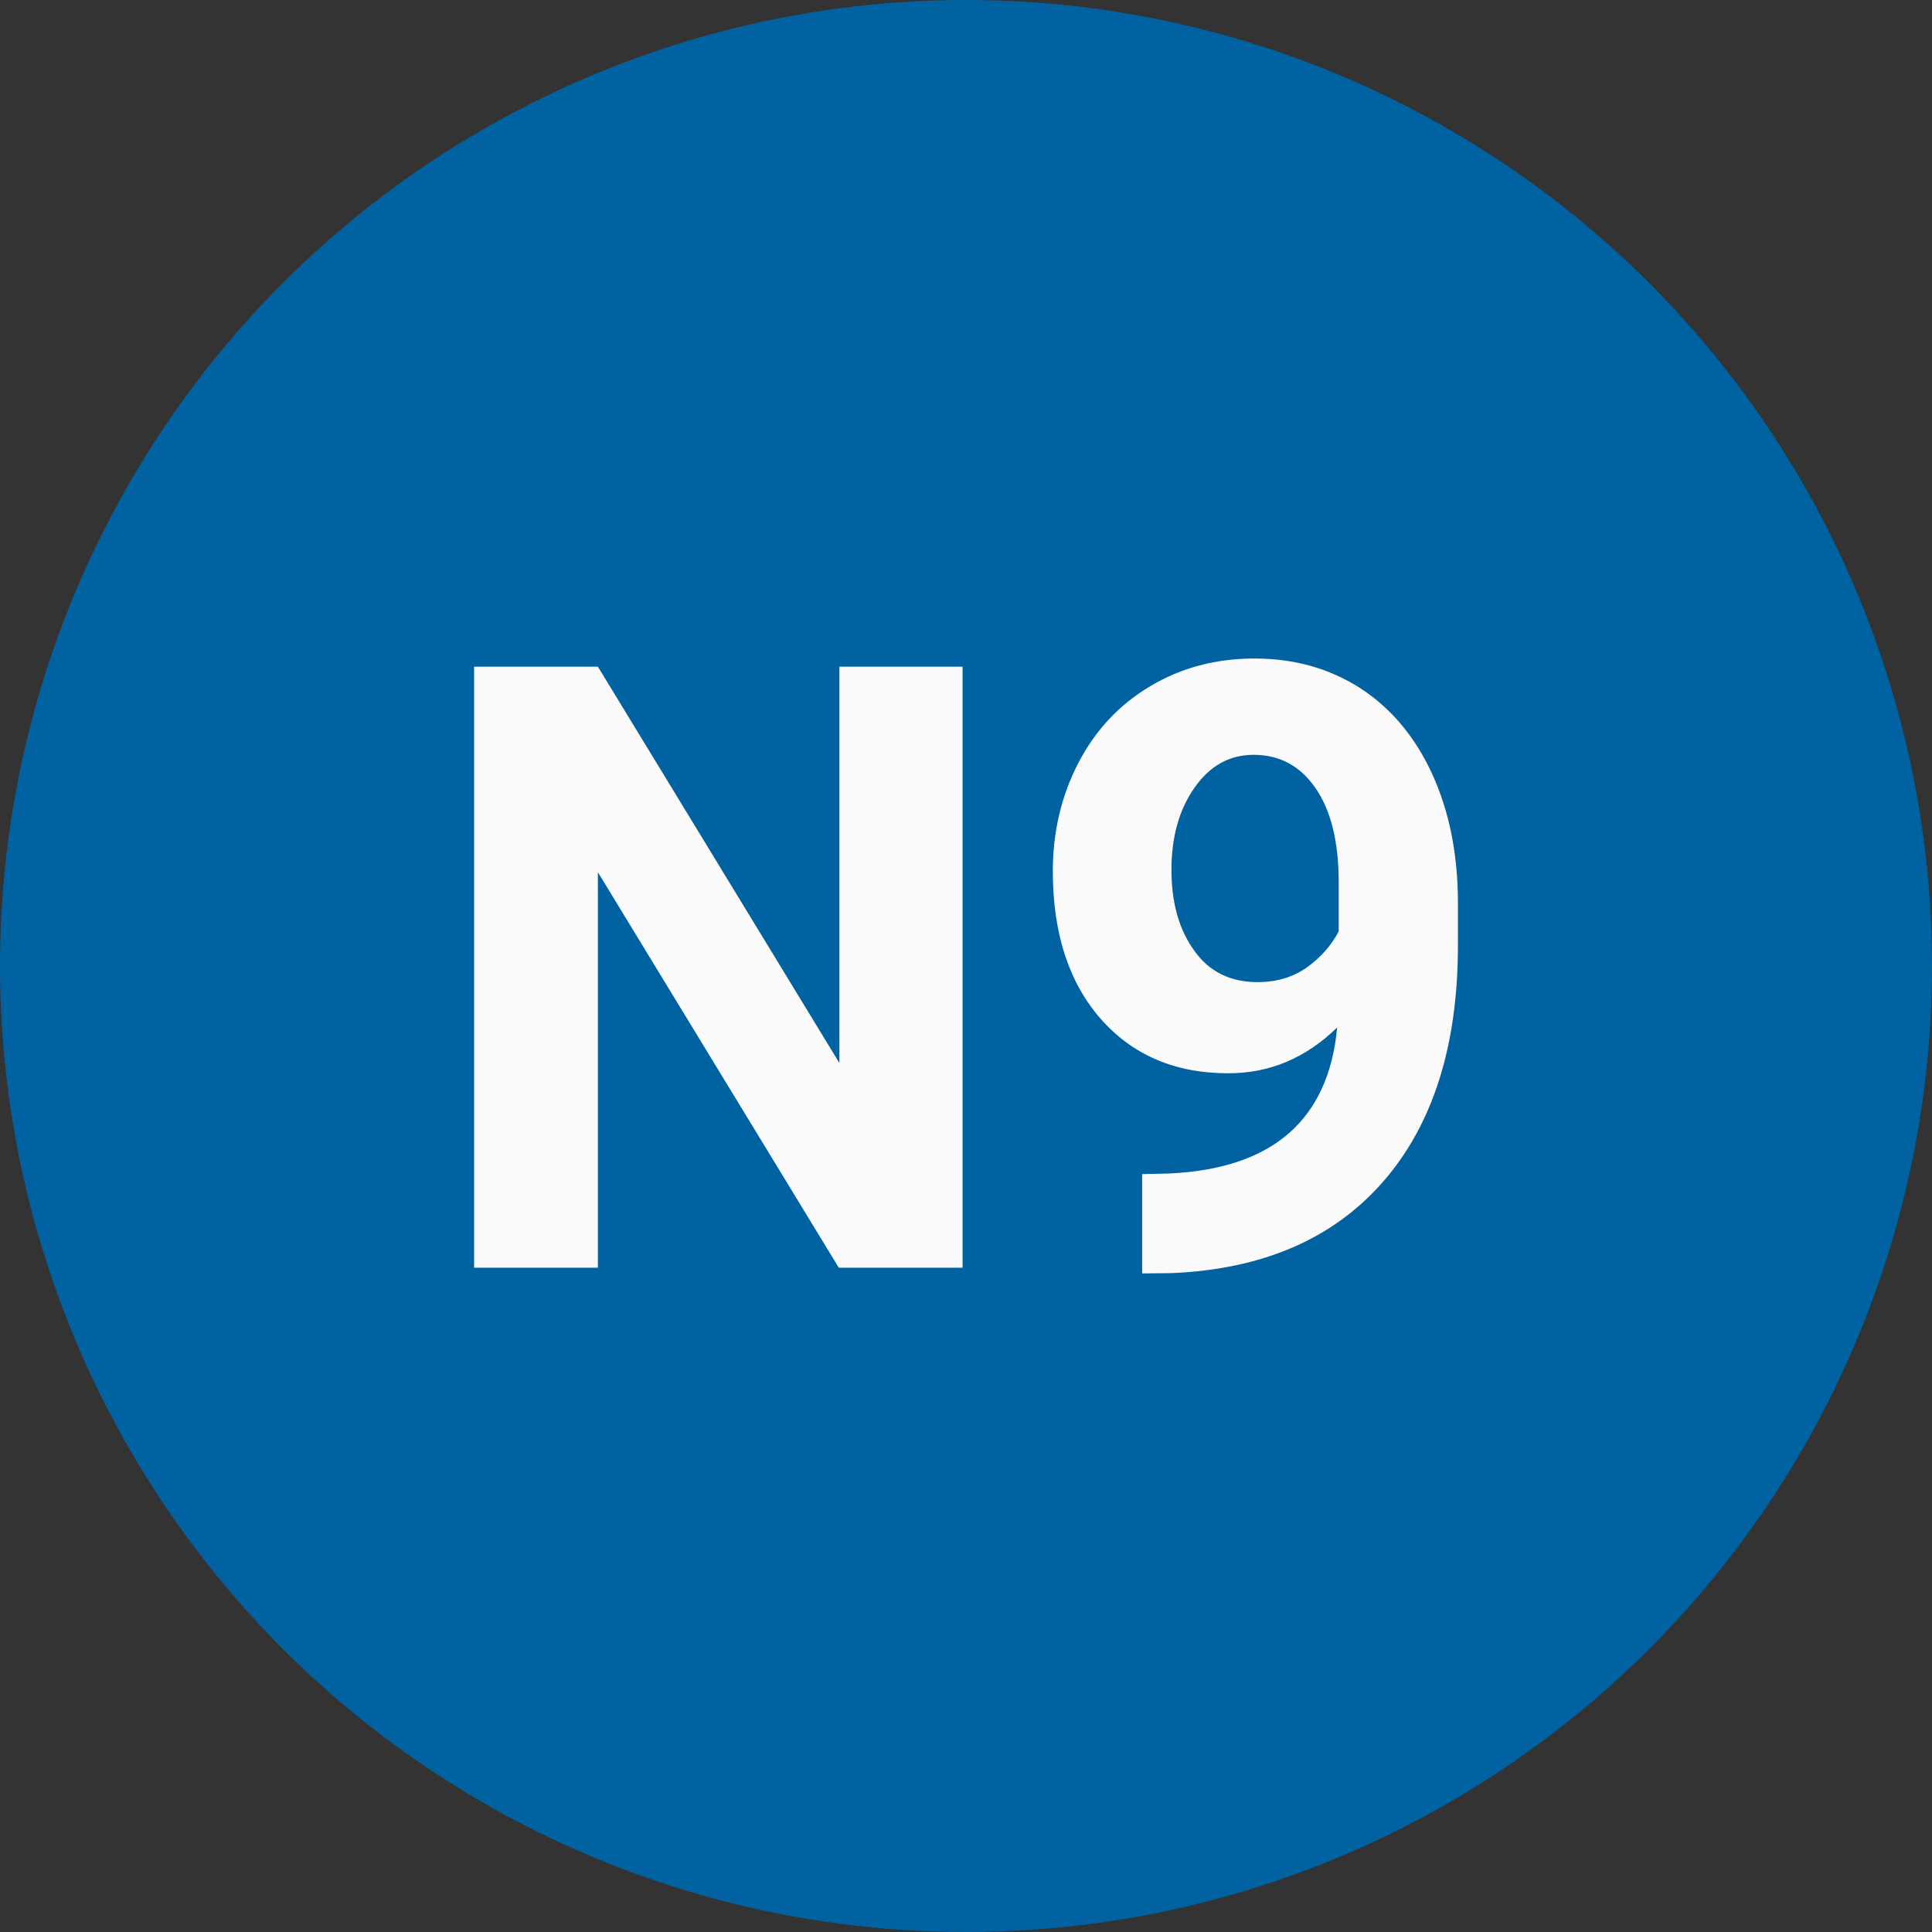 
        <svg width="64" height="64" xmlns="http://www.w3.org/2000/svg">
            <rect width="100%" height="100%" fill="#333333" stroke="none"/>
            <circle cx="32" cy="32" r="32" fill="#0062A1" />
            <g transform="translate(13.926 41.994)">
                <path d="M17.96-19.91L17.96 0L13.86 0L5.88-13.10L5.88 0L1.78 0L1.78-19.91L5.88-19.91L13.88-6.78L13.88-19.91L17.96-19.91ZM30.37-7.96L30.37-7.96Q28.82-6.44 26.76-6.44L26.76-6.44Q24.12-6.44 22.53-8.25Q20.95-10.06 20.95-13.14L20.95-13.14Q20.95-15.09 21.80-16.73Q22.65-18.36 24.19-19.27Q25.72-20.18 27.63-20.18L27.63-20.18Q29.60-20.18 31.13-19.20Q32.66-18.21 33.51-16.37Q34.36-14.52 34.37-12.14L34.37-12.14L34.37-10.68Q34.37-5.70 31.90-2.86Q29.42-0.01 24.88 0.18L24.88 0.18L23.91 0.19L23.91-3.10L24.79-3.12Q29.94-3.35 30.37-7.96ZM27.73-9.46L27.73-9.46Q28.68-9.46 29.37-9.95Q30.06-10.45 30.42-11.14L30.42-11.14L30.42-12.77Q30.42-14.78 29.65-15.89Q28.89-16.99 27.60-16.99L27.60-16.99Q26.41-16.99 25.65-15.91Q24.88-14.82 24.88-13.18L24.88-13.18Q24.88-11.55 25.63-10.51Q26.37-9.46 27.73-9.46Z" fill="#FAFAFA" />
            </g>
        </svg>
    